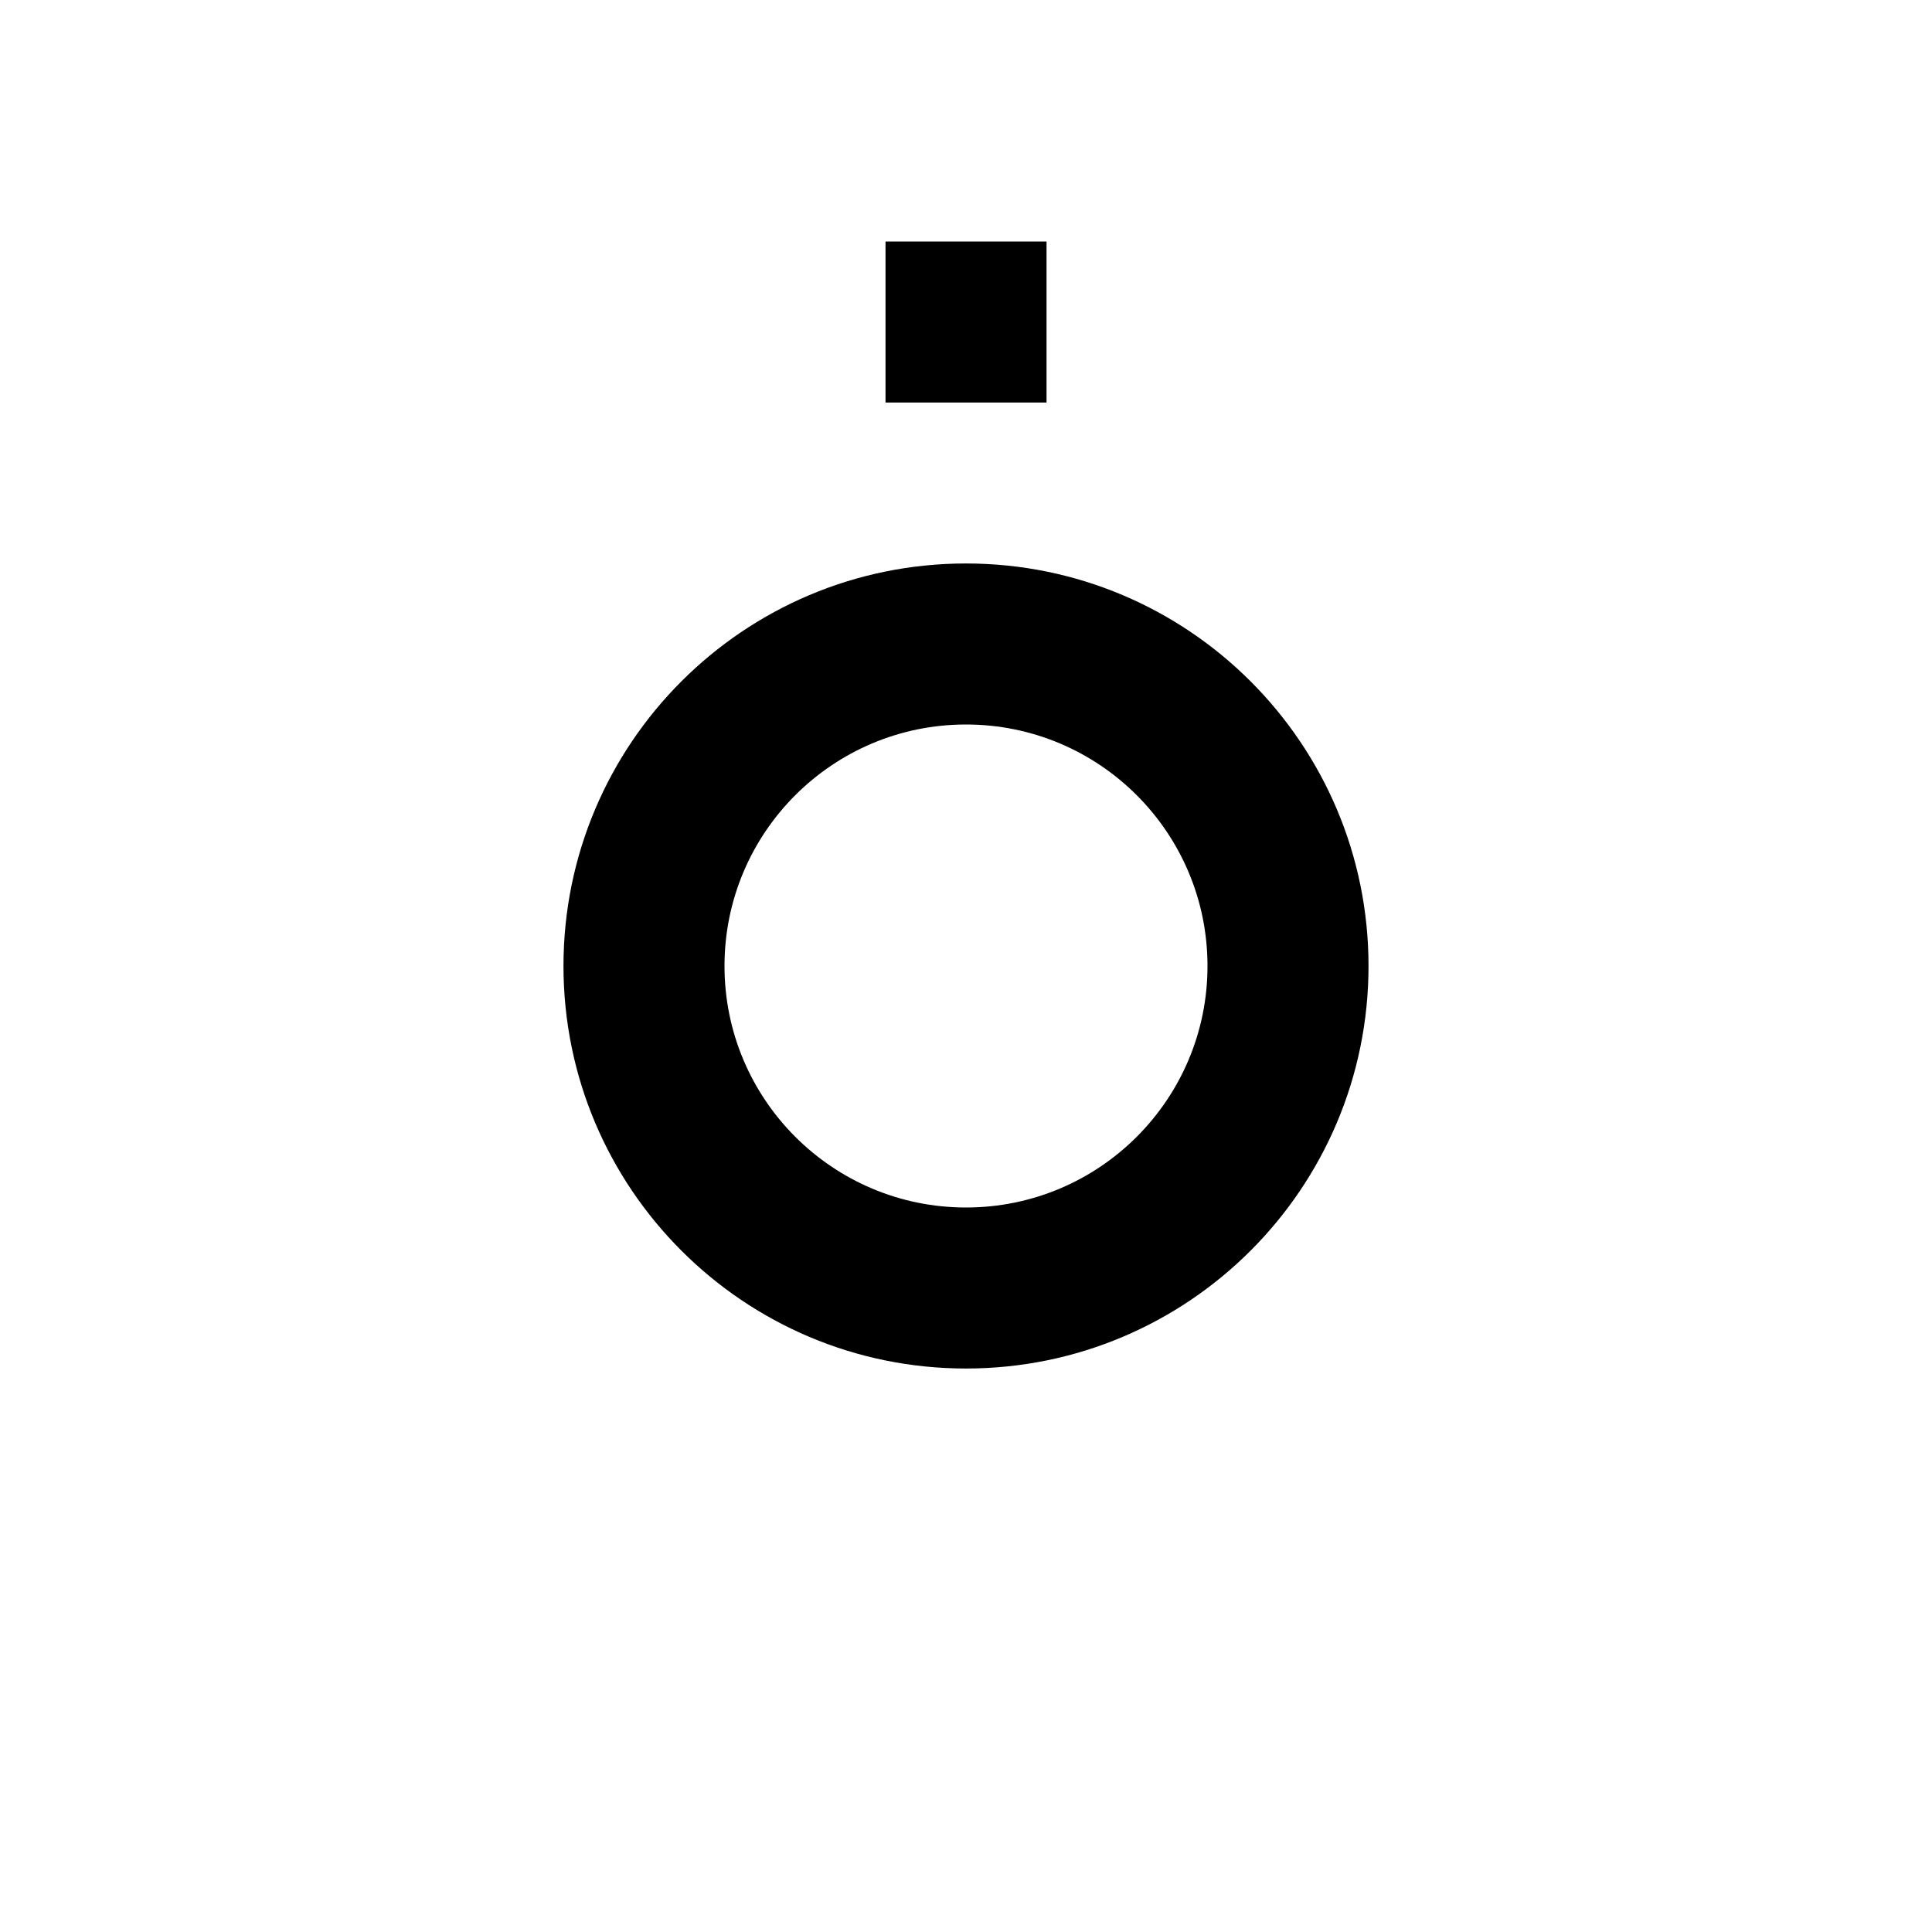 <!-- Generated by IcoMoon.io -->
<svg version="1.1" xmlns="http://www.w3.org/2000/svg" width="32" height="32" viewBox="0 0 32 32">
<title>source-commit-end-local</title>
<path d="M16 9.333c3.682 0 6.667 2.985 6.667 6.667v0c0 3.682-2.985 6.667-6.667 6.667v0c-3.682 0-6.667-2.985-6.667-6.667v0c0-3.682 2.985-6.667 6.667-6.667v0M16 12c-2.209 0-4 1.791-4 4v0c0 2.209 1.791 4 4 4v0c2.209 0 4-1.791 4-4v0c0-2.209-1.791-4-4-4v0M14.667 6.667v-2.667h2.667v2.667h-2.667z"></path>
</svg>
